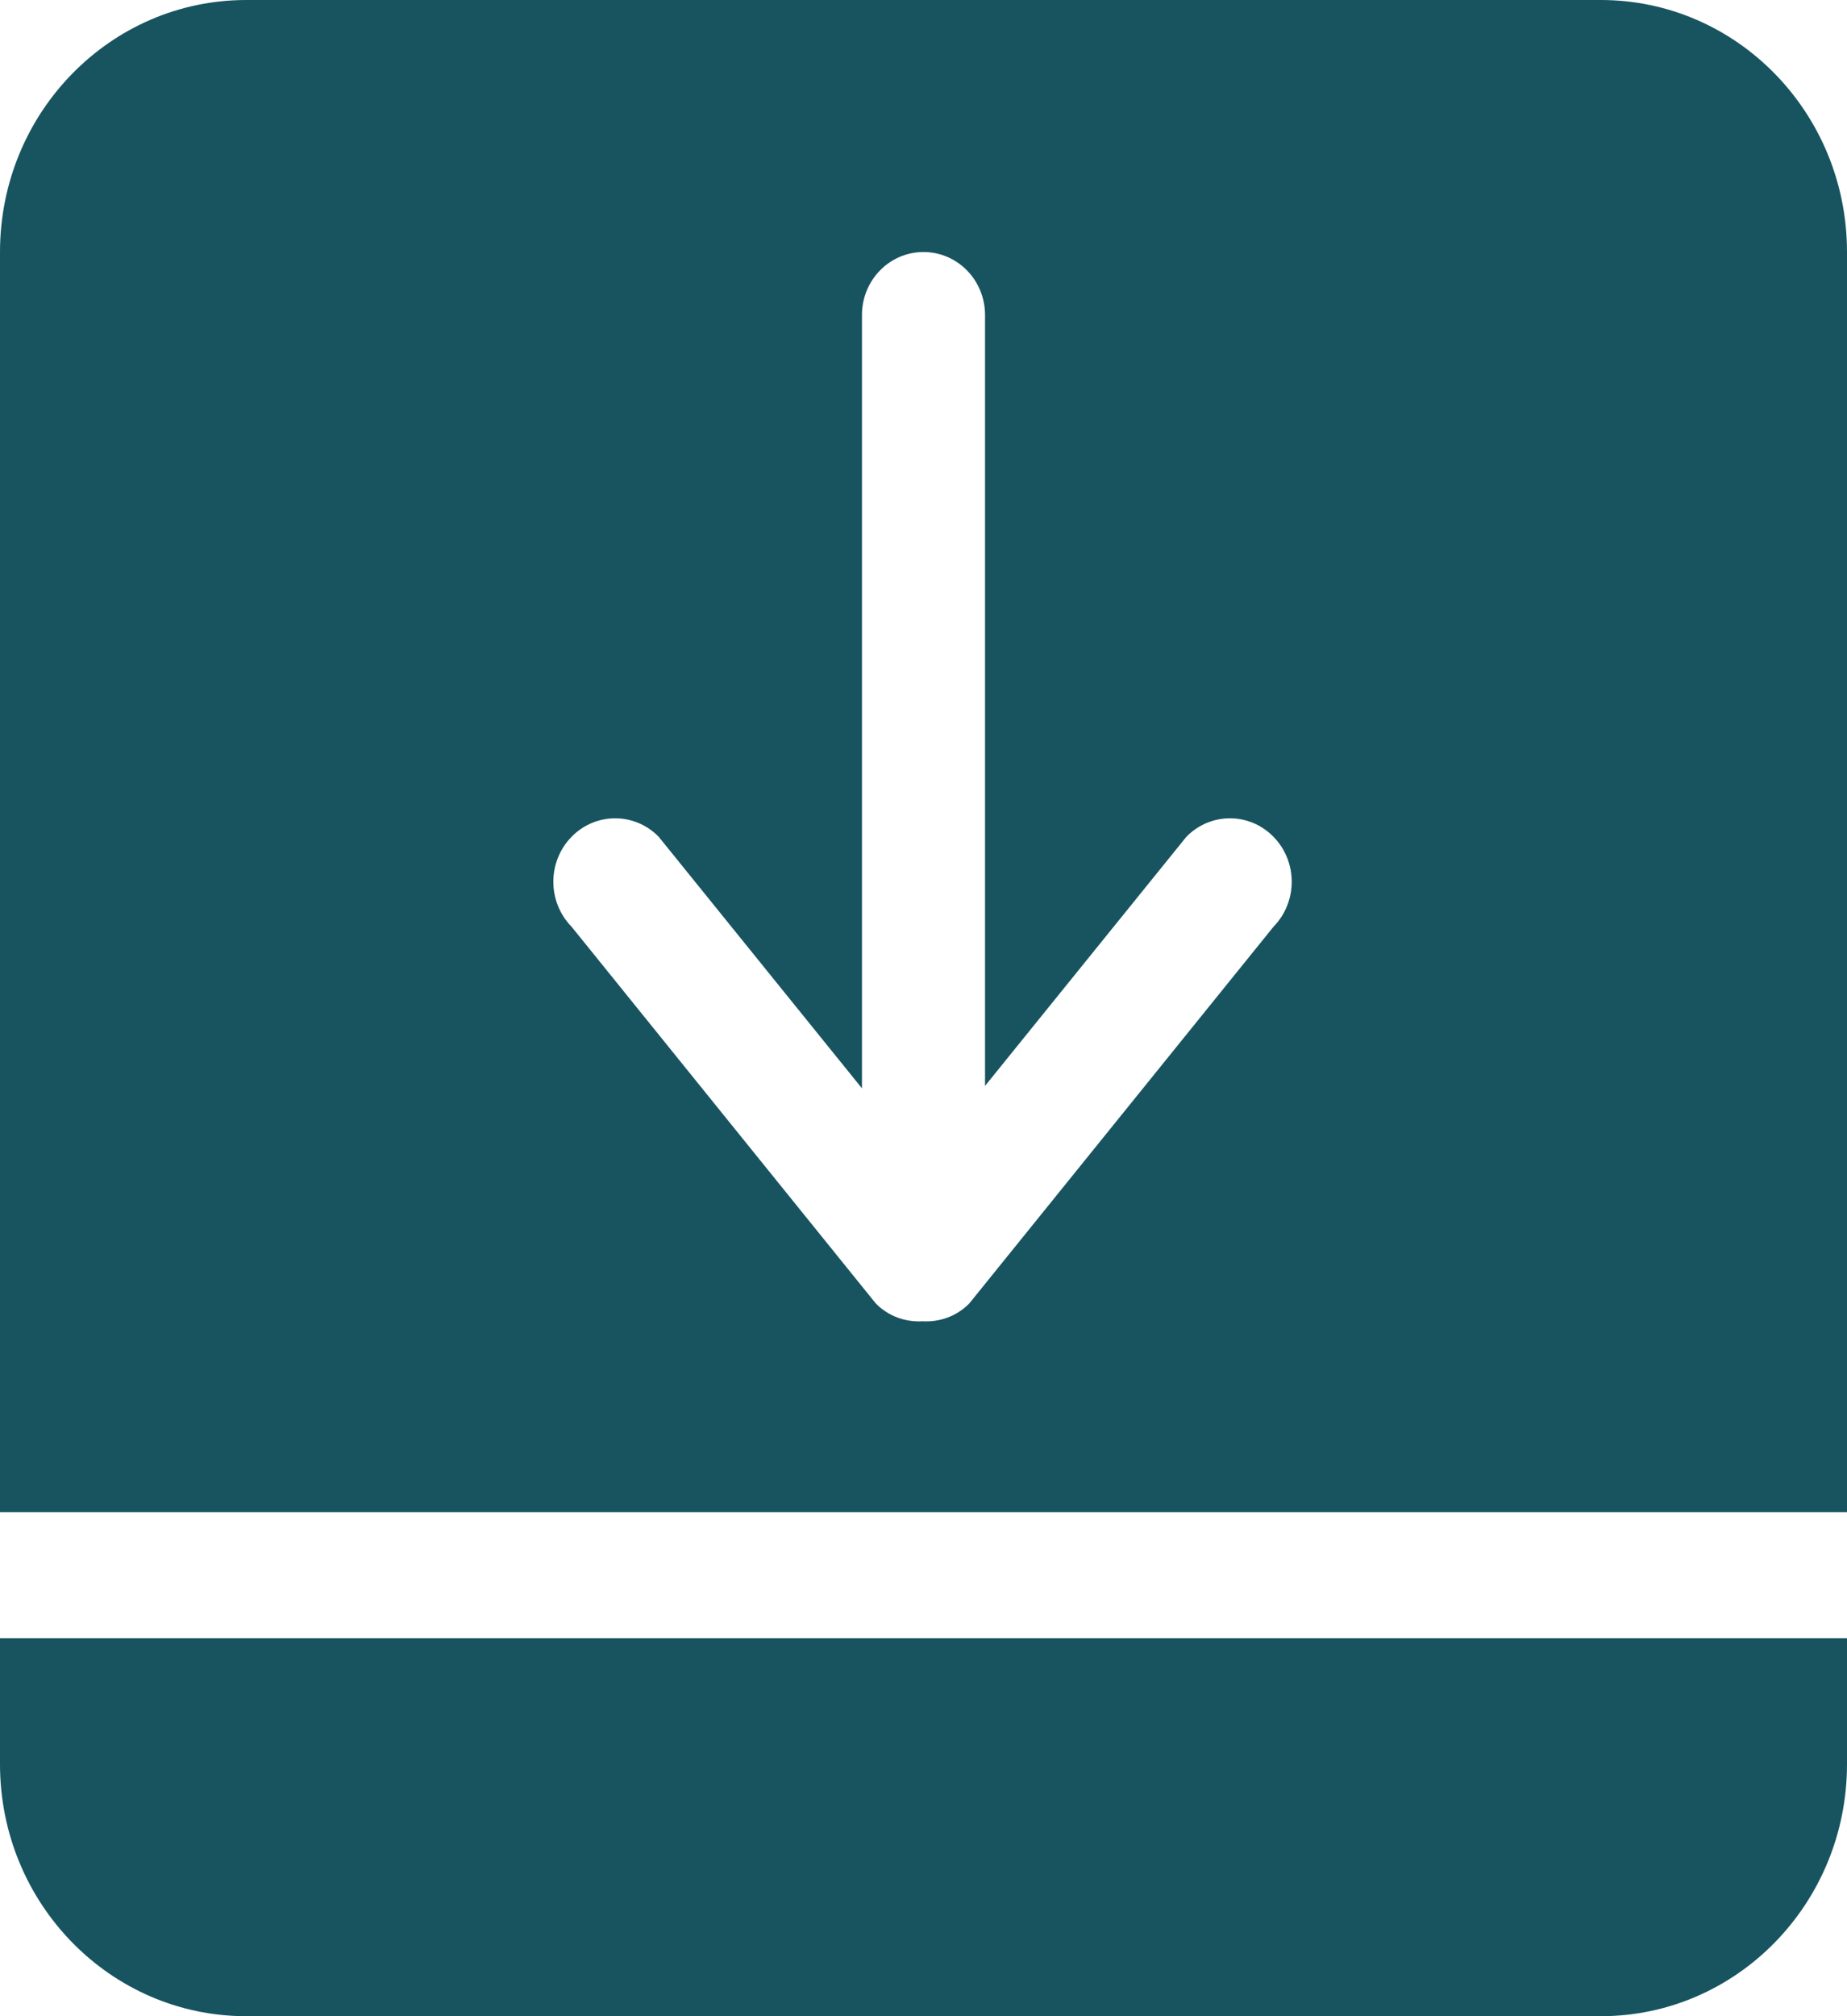 <?xml version="1.0" encoding="UTF-8" standalone="no"?>
<svg width="22px" height="24px" viewBox="0 0 22 24" version="1.1" xmlns="http://www.w3.org/2000/svg" xmlns:xlink="http://www.w3.org/1999/xlink">
    <!-- Generator: Sketch 3.6.1 (26313) - http://www.bohemiancoding.com/sketch -->
    <title>Fill 107</title>
    <desc>Created with Sketch.</desc>
    <defs></defs>
    <g id="帮助" stroke="none" stroke-width="1" fill="none" fill-rule="evenodd">
        <g transform="translate(-229, -133)" id="Fill-107" fill="#175460">
            <path d="M244.17,144.03 L240.546,148.515 C240.392,148.672 240.189,148.739 239.988,148.728 C239.788,148.739 239.585,148.672 239.431,148.515 L235.807,144.03 C235.519,143.735 235.519,143.257 235.807,142.962 C236.094,142.667 236.561,142.667 236.847,142.962 L239.267,145.955 L239.267,136.75 C239.267,136.336 239.594,136 240,136 C240.406,136 240.733,136.336 240.733,136.75 L240.733,145.926 L243.13,142.962 C243.417,142.667 243.883,142.667 244.17,142.962 C244.458,143.257 244.458,143.735 244.17,144.03 L244.17,144.03 Z M248.067,133 L231.933,133 C230.313,133 229,134.343 229,136 L229,151 L251,151 L251,136 C251,134.343 249.687,133 248.067,133 L248.067,133 Z M229,154 C229,155.657 230.313,157 231.933,157 L248.067,157 C249.687,157 251,155.657 251,154 L251,152.5 L229,152.5 L229,154 L229,154 Z"></path>
        </g>
    </g>
</svg>